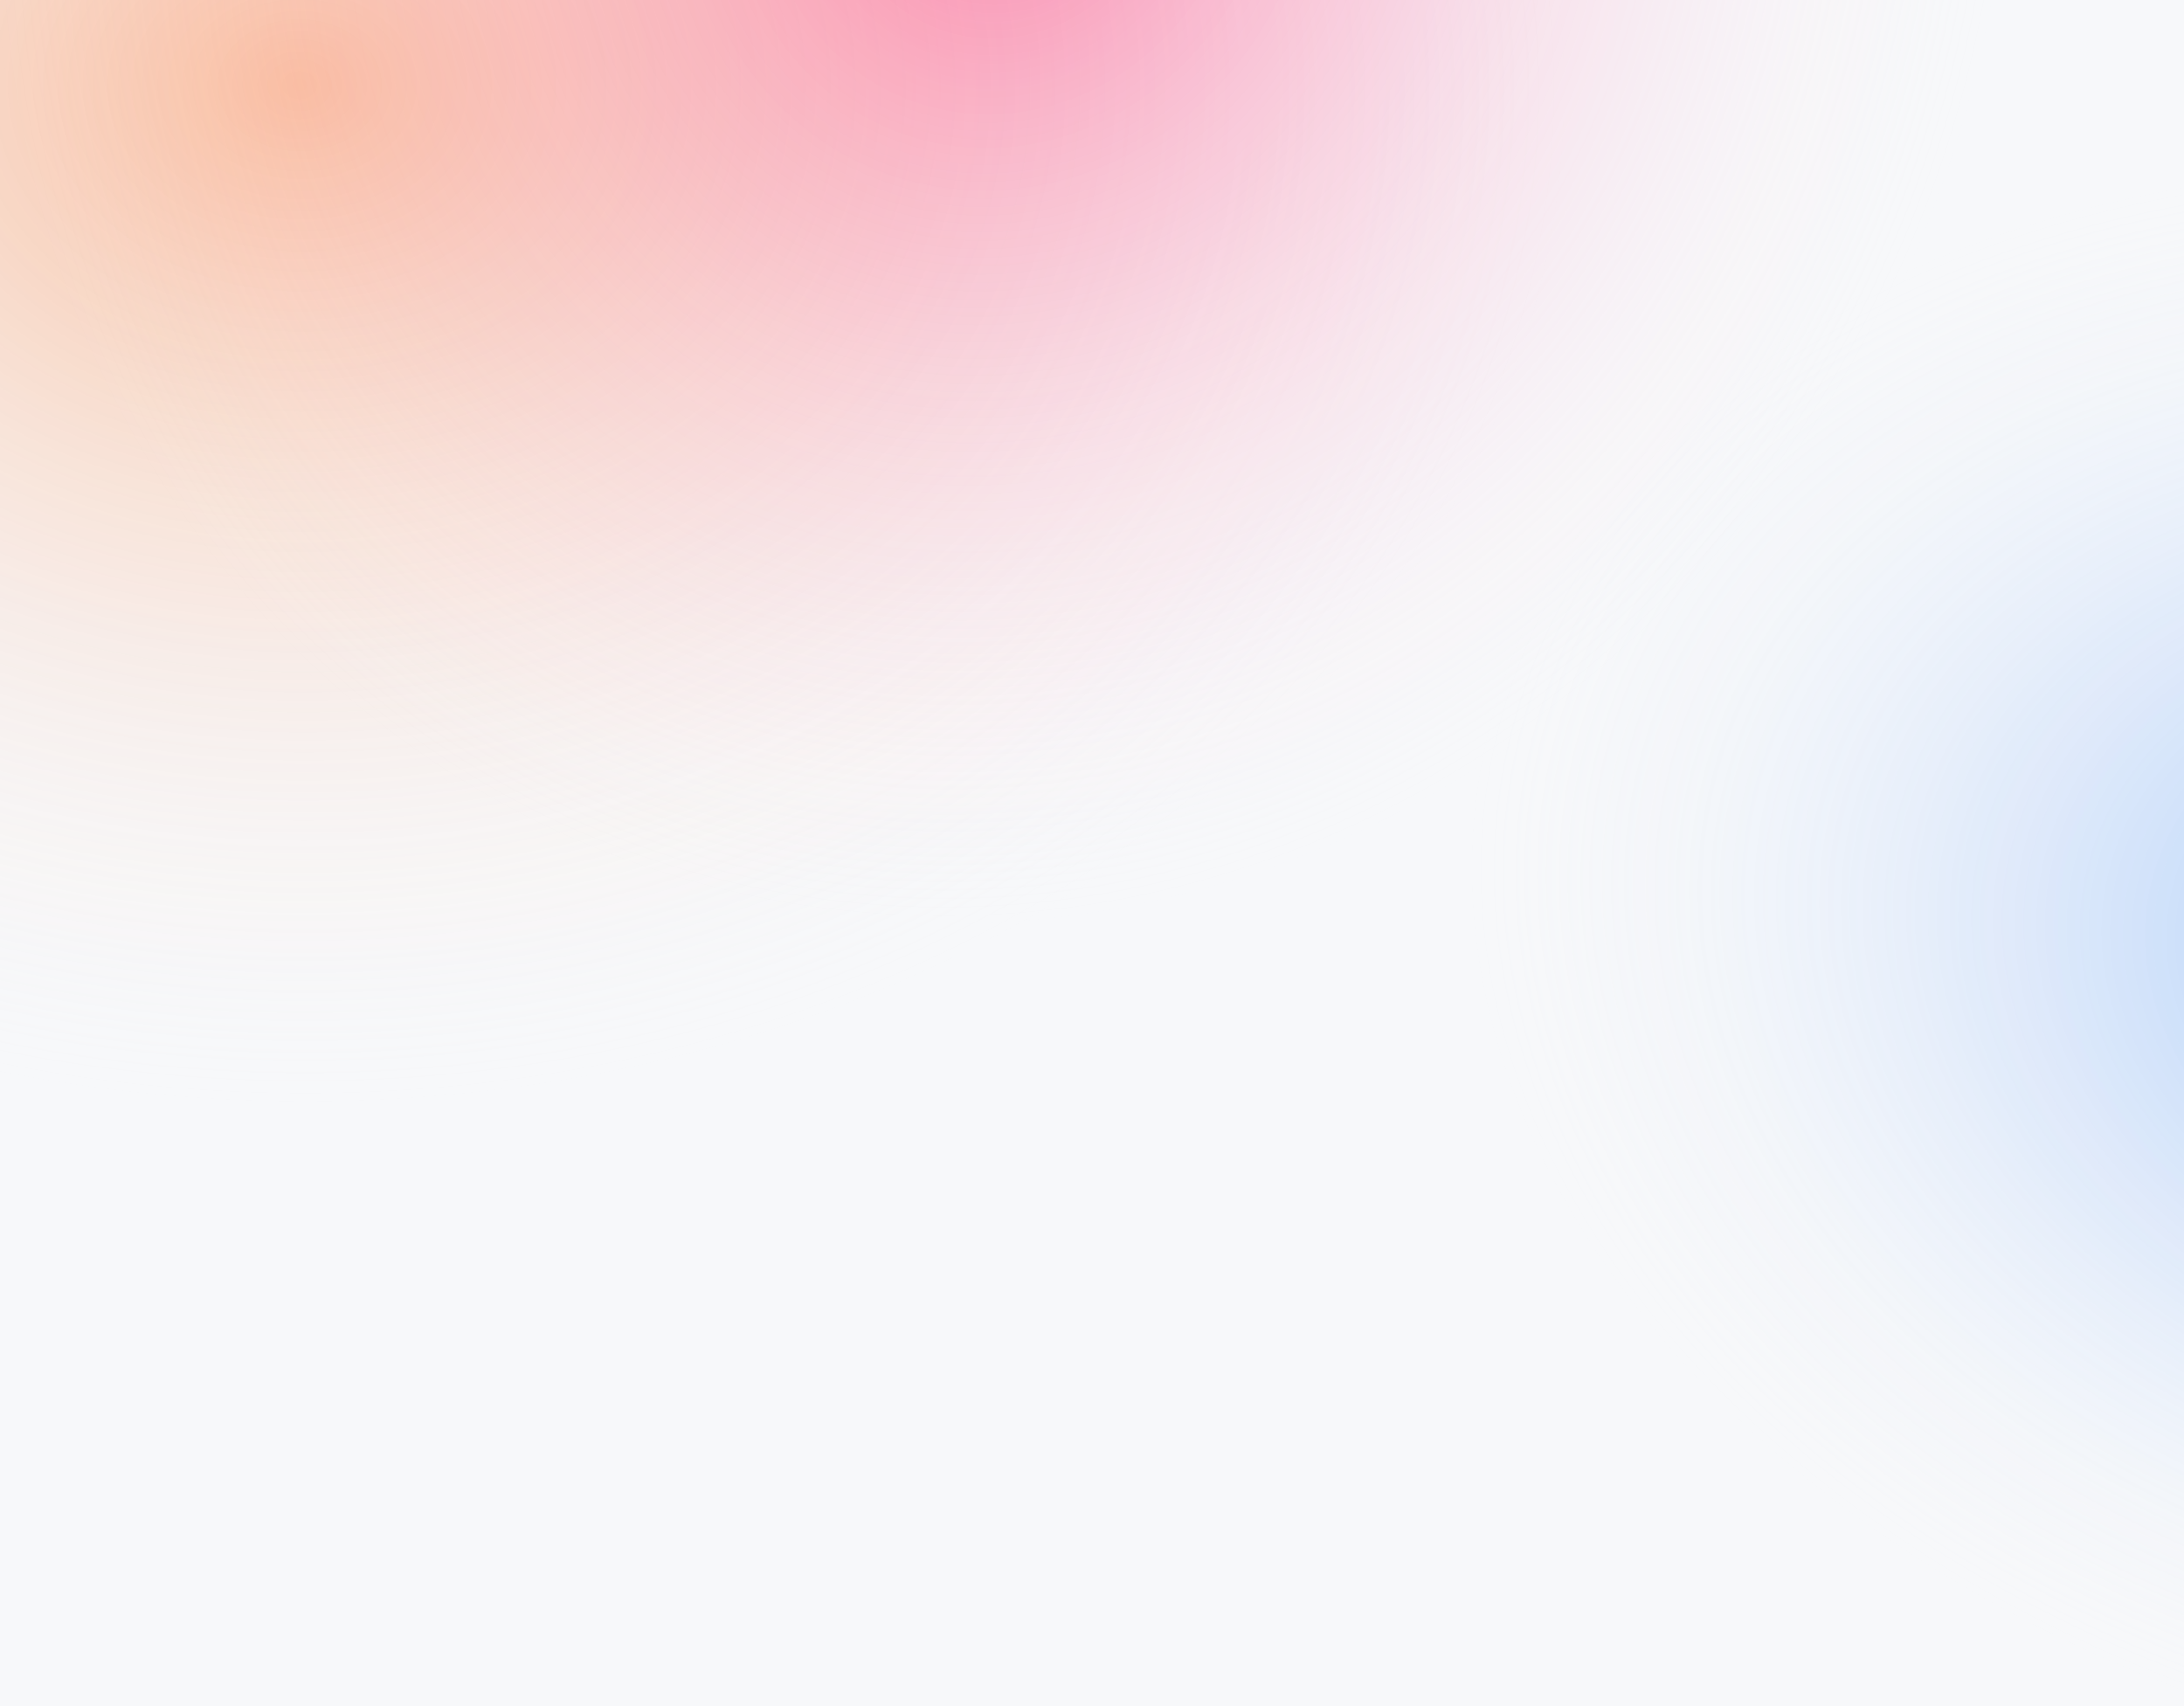<svg width="640" height="500" viewBox="0 0 640 500" fill="none" xmlns="http://www.w3.org/2000/svg">
<g clip-path="url(#clip0_10_5958)">
<rect width="640" height="500" fill="#F7F8FA"/>
<g clip-path="url(#clip1_10_5958)">
<g opacity="0.4" filter="url(#filter0_f_10_5958)">
<ellipse cx="87" cy="24" rx="300" ry="375" transform="rotate(-90 87 24)" fill="url(#paint0_radial_10_5958)"/>
</g>
<g opacity="0.5" filter="url(#filter1_f_10_5958)">
<ellipse cx="338" cy="53" rx="250" ry="450" transform="rotate(-90 338 53)" fill="url(#paint1_radial_10_5958)"/>
</g>
<g opacity="0.4" filter="url(#filter2_f_10_5958)">
<ellipse cx="645" cy="310" rx="275" ry="300" transform="rotate(-90 645 310)" fill="url(#paint2_radial_10_5958)"/>
</g>
</g>
</g>
<defs>
<filter id="filter0_f_10_5958" x="-388" y="-376" width="950" height="800" filterUnits="userSpaceOnUse" color-interpolation-filters="sRGB">
<feFlood flood-opacity="0" result="BackgroundImageFix"/>
<feBlend mode="normal" in="SourceGraphic" in2="BackgroundImageFix" result="shape"/>
<feGaussianBlur stdDeviation="50" result="effect1_foregroundBlur_10_5958"/>
</filter>
<filter id="filter1_f_10_5958" x="-212" y="-297" width="1100" height="700" filterUnits="userSpaceOnUse" color-interpolation-filters="sRGB">
<feFlood flood-opacity="0" result="BackgroundImageFix"/>
<feBlend mode="normal" in="SourceGraphic" in2="BackgroundImageFix" result="shape"/>
<feGaussianBlur stdDeviation="50" result="effect1_foregroundBlur_10_5958"/>
</filter>
<filter id="filter2_f_10_5958" x="245" y="-65" width="800" height="750" filterUnits="userSpaceOnUse" color-interpolation-filters="sRGB">
<feFlood flood-opacity="0" result="BackgroundImageFix"/>
<feBlend mode="normal" in="SourceGraphic" in2="BackgroundImageFix" result="shape"/>
<feGaussianBlur stdDeviation="50" result="effect1_foregroundBlur_10_5958"/>
</filter>
<radialGradient id="paint0_radial_10_5958" cx="0" cy="0" r="1" gradientUnits="userSpaceOnUse" gradientTransform="translate(87 24) rotate(-178.698) scale(300.077 375.027)">
<stop stop-color="#FD630D"/>
<stop offset="1" stop-color="#F7F8FA" stop-opacity="0"/>
</radialGradient>
<radialGradient id="paint1_radial_10_5958" cx="0" cy="0" r="1" gradientUnits="userSpaceOnUse" gradientTransform="translate(433.912 8.958) rotate(-159.766) scale(317.424 291.85)">
<stop stop-color="#FE2875"/>
<stop offset="1" stop-color="#F7F8FA" stop-opacity="0.01"/>
<stop offset="1" stop-color="#27282E" stop-opacity="0"/>
</radialGradient>
<radialGradient id="paint2_radial_10_5958" cx="0" cy="0" r="1" gradientUnits="userSpaceOnUse" gradientTransform="translate(667.449 419.787) rotate(-77.698) scale(329.262 235.542)">
<stop stop-color="#0068FD"/>
<stop offset="1" stop-color="#F7F8FA" stop-opacity="0"/>
</radialGradient>
<clipPath id="clip0_10_5958">
<rect width="640" height="500" fill="white"/>
</clipPath>
<clipPath id="clip1_10_5958">
<rect width="1065.08" height="1168.26" fill="white" transform="translate(-410 -102)"/>
</clipPath>
</defs>
</svg>
